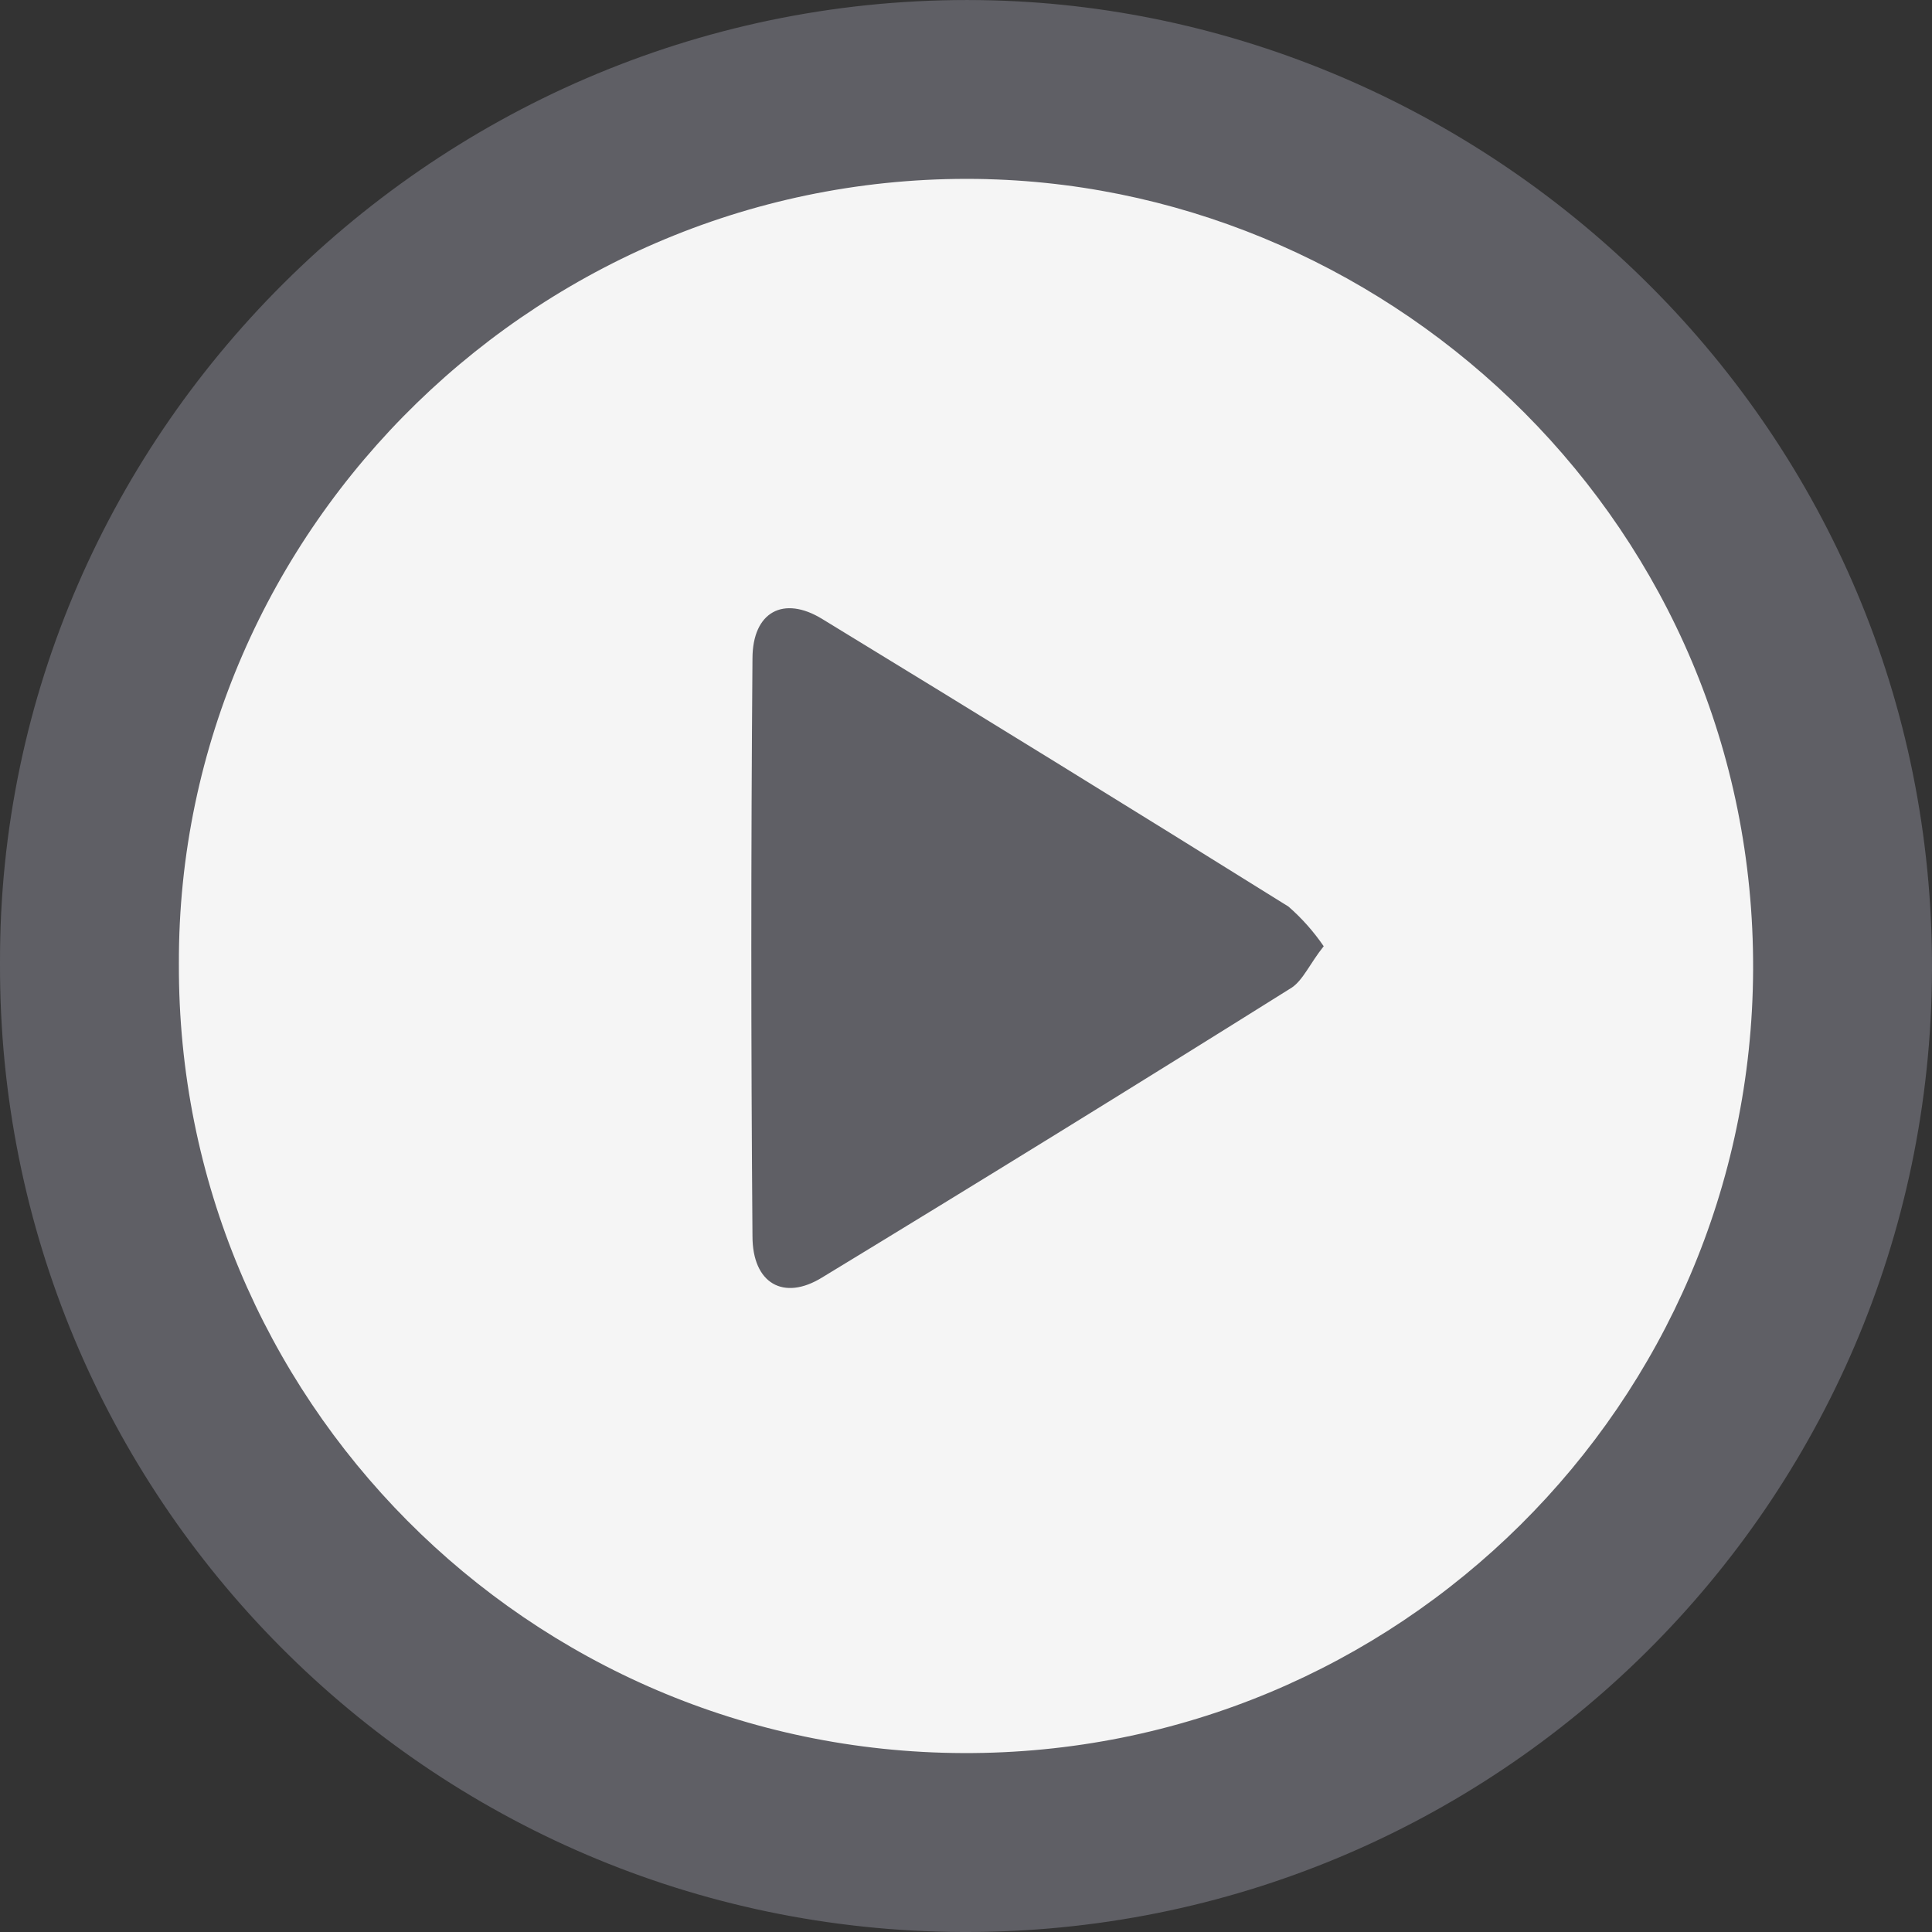 <svg xmlns="http://www.w3.org/2000/svg" width="54" height="54" viewBox="0 0 54 54">
    <rect x="0" y="0" width="54" height="54" fill="#333333" stroke="none"/>
    <g fill="none" fill-rule="evenodd">
        <g fill-rule="nonzero">
            <g>
                <path fill="#8A8A96" d="M0 26.922C-.048 11.928 12.55-.39 27.745.01 41.785.387 54.06 11.971 54 27.122 53.945 42.022 41.812 54.055 26.9 54 11.99 53.945-.055 41.822 0 26.922z" opacity=".499" transform="translate(-363 -2037) translate(363 2037)"/>
                <path fill="#F5F5F5" d="M27.607 5.008c11.44.307 21.441 9.746 21.393 22.091-.045 12.14-9.931 21.946-22.081 21.9C14.769 48.956 4.955 39.078 5 26.938 4.96 14.719 15.226 4.682 27.607 5.007zm-6.575 13.4c-.043 5.382-.043 10.764 0 16.146 0 1.315.866 1.82 1.948 1.151 4.392-2.67 8.767-5.37 13.124-8.1.32-.214.51-.678.896-1.16h-.004c-.282-.411-.612-.783-.983-1.106-4.328-2.7-8.671-5.378-13.028-8.036-1.087-.669-1.953-.2-1.953 1.106z" transform="translate(-363 -2037) translate(363 2037)"/>
            </g>
        </g>
    </g>
</svg>
